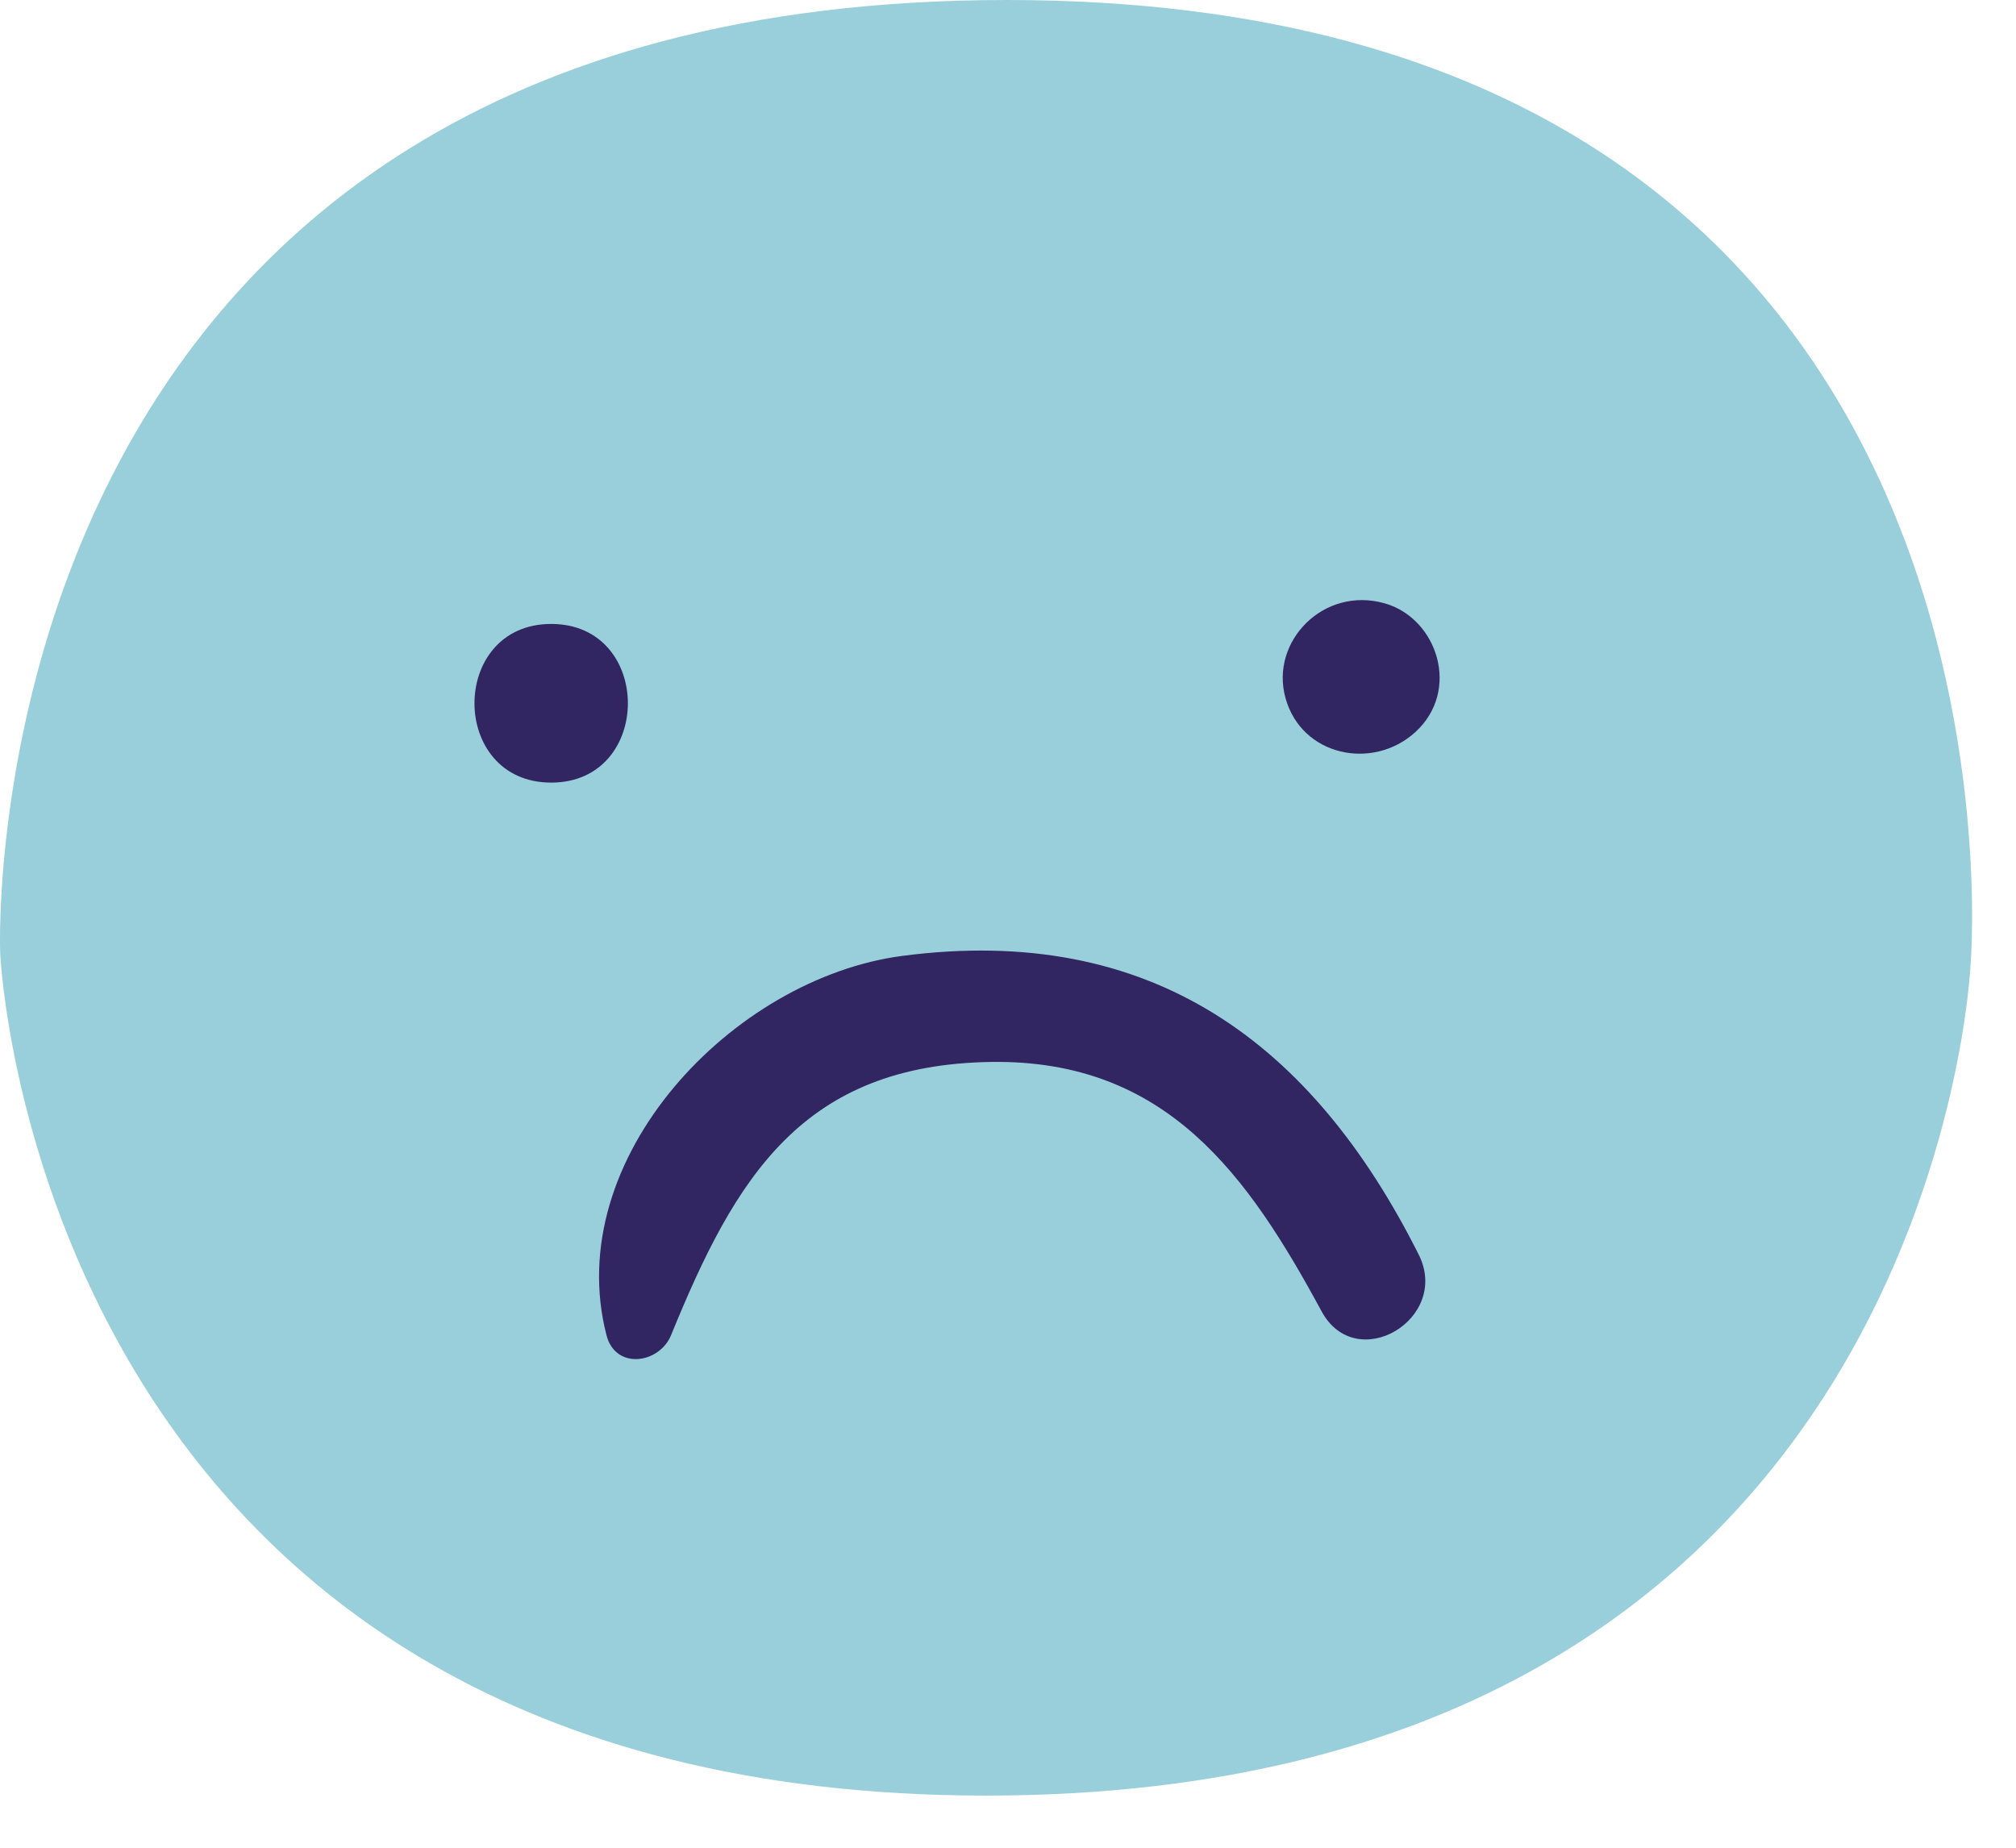 <?xml version="1.0" encoding="UTF-8"?>
<svg width="24px" height="22px" viewBox="0 0 24 22" version="1.1" xmlns="http://www.w3.org/2000/svg" xmlns:xlink="http://www.w3.org/1999/xlink">
    <!-- Generator: Sketch 59 (86127) - https://sketch.com -->
    <title>sad</title>
    <desc>Created with Sketch.</desc>
    <g id="Page-1" stroke="none" stroke-width="1" fill="none" fill-rule="evenodd">
        <g id="depressed.nyc" transform="translate(-565, -930)">
            <g id="Group-7" transform="translate(515, 880)">
                <g id="sad" transform="translate(50, 50)">
                    <path d="M0.002,11.344 C0.002,11.344 -0.449,-1.42108547e-14 11.986,-1.42108547e-14 C24.421,-1.42108547e-14 23.46,11.473 23.46,11.473 C23.46,11.473 23.053,21.379 11.738,21.379 C0.424,21.379 0.002,11.344 0.002,11.344" id="Fill-1883" fill="#99CFDB"></path>
                    <path d="M6.562,7.429 C5.344,7.429 5.344,9.318 6.562,9.318 C7.779,9.318 7.779,7.429 6.562,7.429" id="Fill-1884" fill="#312661"></path>
                    <path d="M16.486,7.184 C15.76,6.976 15.117,7.635 15.303,8.309 C15.493,9.003 16.342,9.179 16.849,8.717 C17.393,8.221 17.112,7.363 16.486,7.184" id="Fill-1885" fill="#312661"></path>
                    <path d="M16.889,14.937 C15.626,12.422 13.714,10.993 10.744,11.381 C8.722,11.645 6.678,13.794 7.22,15.897 C7.327,16.315 7.85,16.237 7.989,15.897 C8.754,14.02 9.55,12.677 11.801,12.644 C13.89,12.615 14.857,13.995 15.733,15.613 C16.146,16.376 17.274,15.702 16.889,14.937" id="Fill-1886" fill="#312661"></path>
                </g>
            </g>
        </g>
    </g>
</svg>